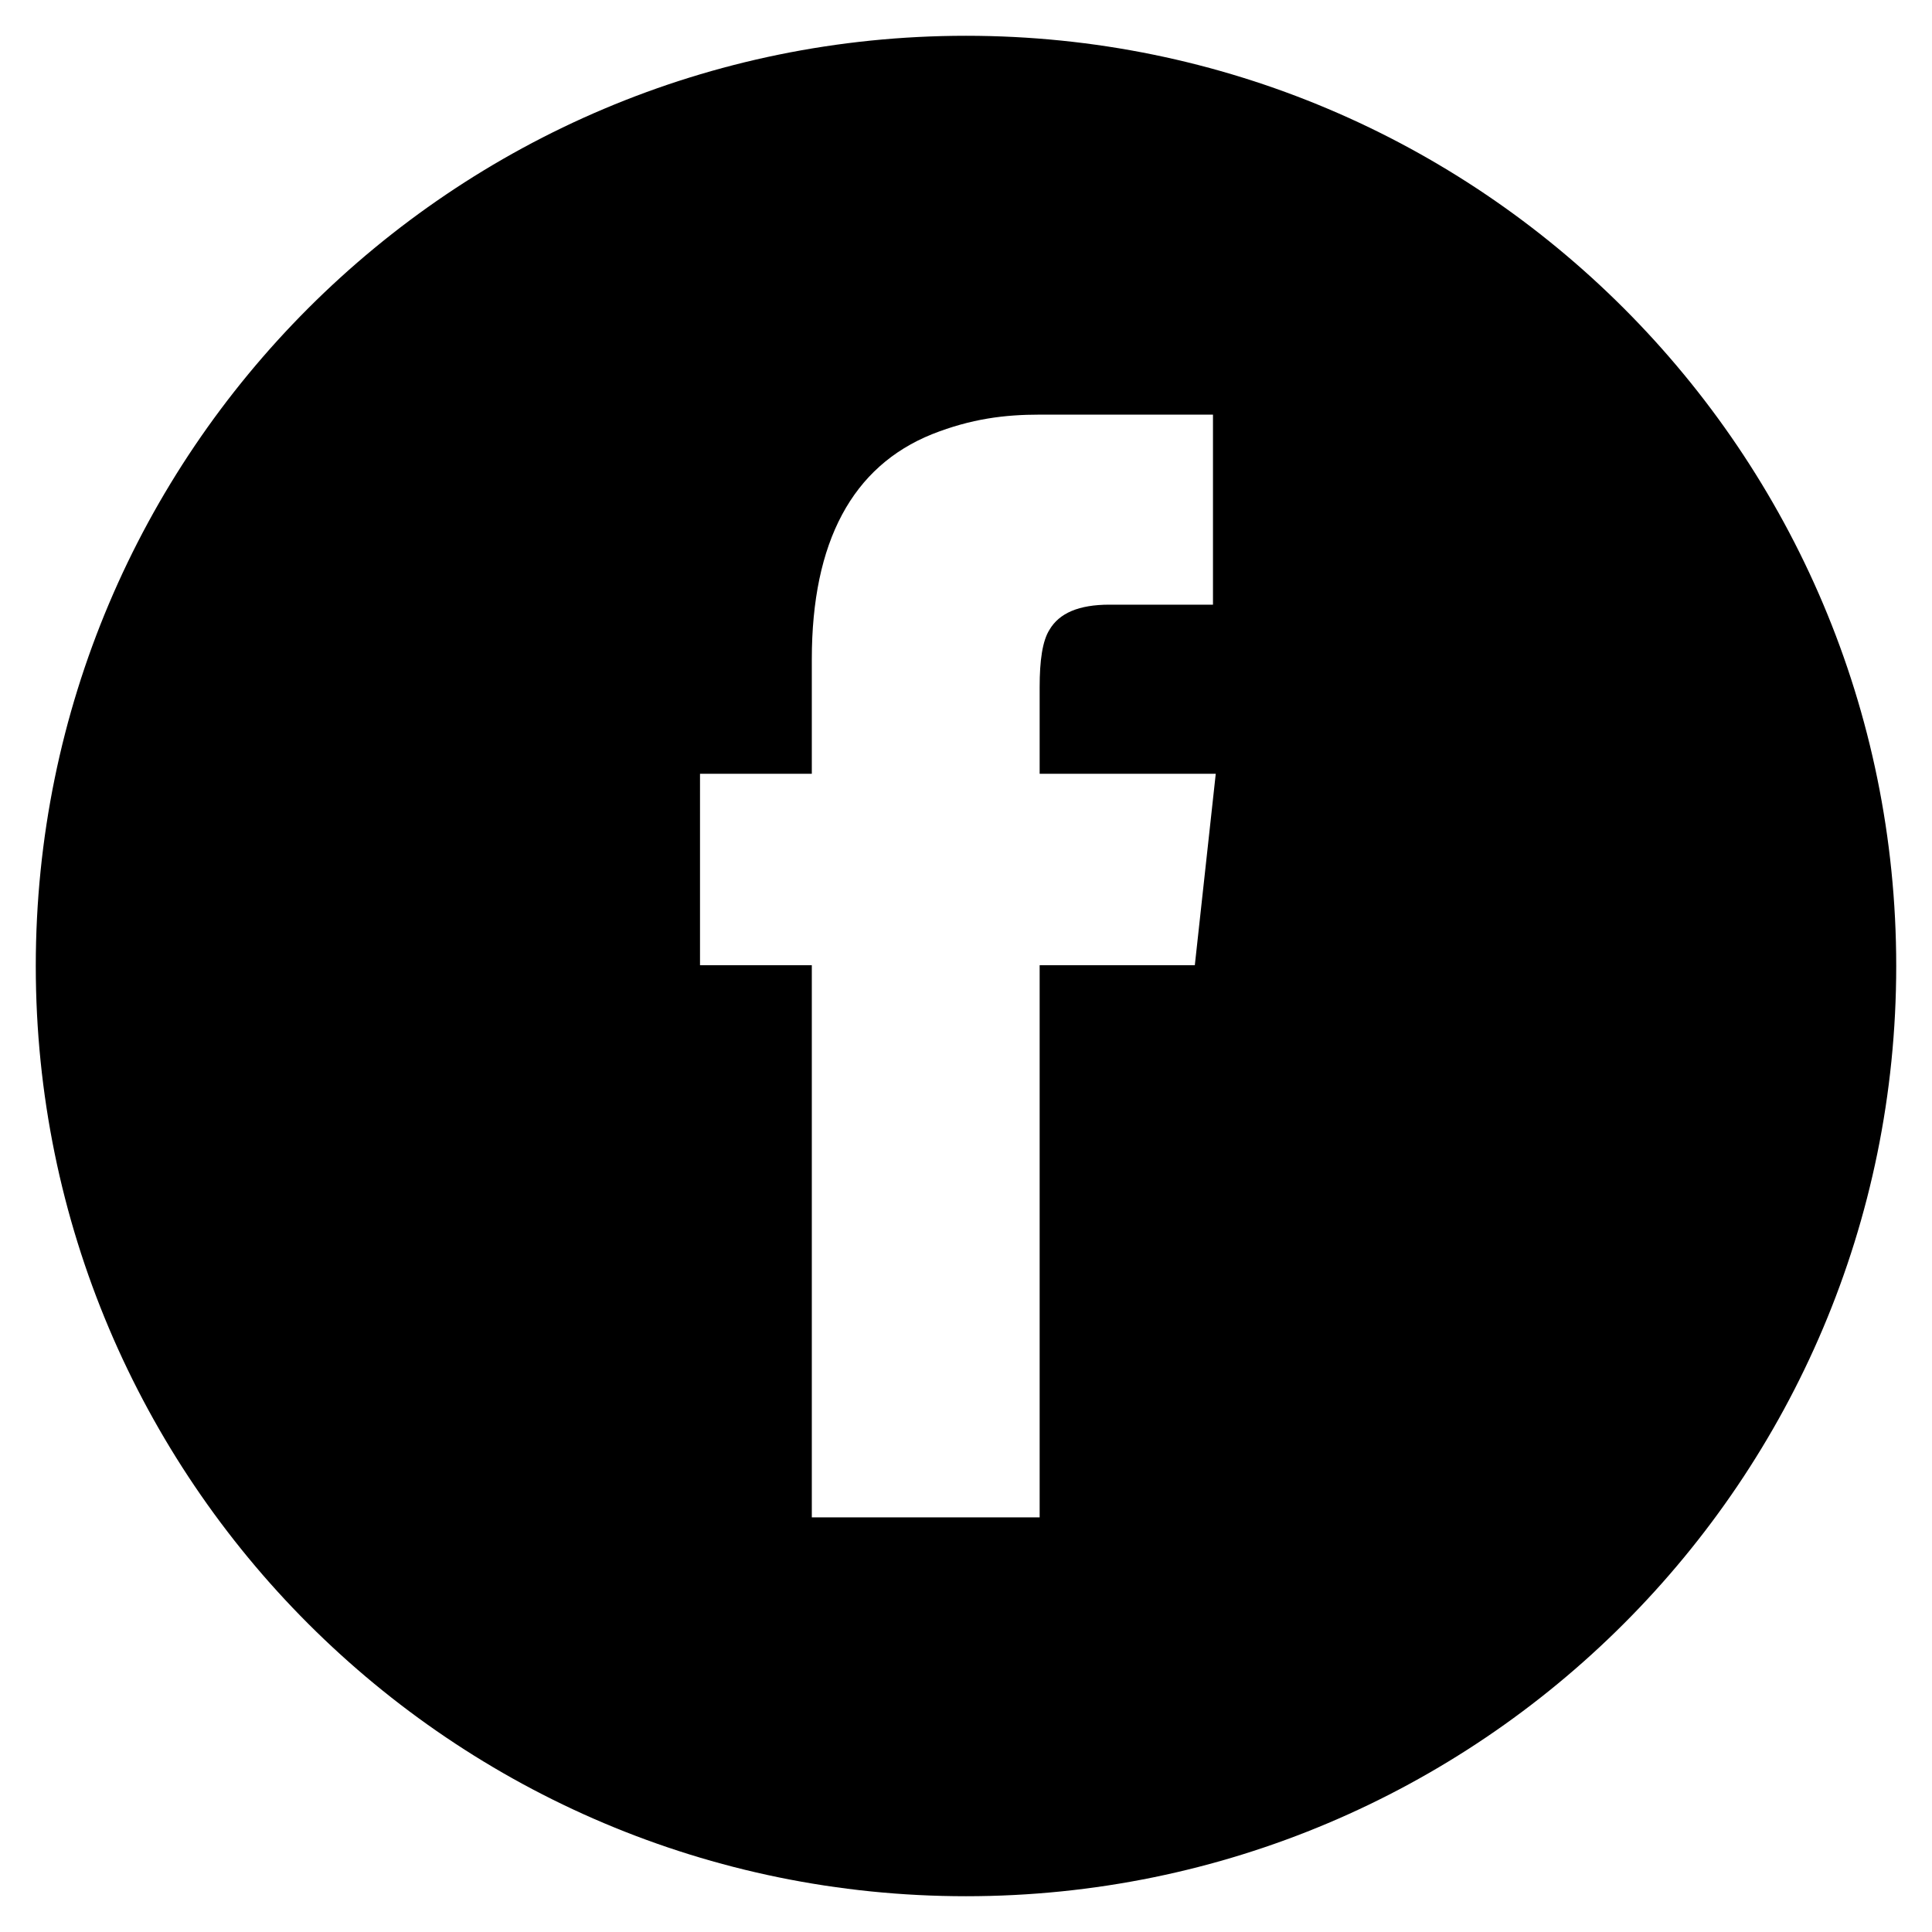 <?xml version="1.0" encoding="utf-8"?>
<!-- Generator: Adobe Illustrator 24.3.0, SVG Export Plug-In . SVG Version: 6.00 Build 0)  -->
<svg version="1.1" id="Layer_1" xmlns="http://www.w3.org/2000/svg" xmlns:xlink="http://www.w3.org/1999/xlink" x="0px" y="0px"
	 width="270px" height="270px" viewBox="0 0 270 270" enable-background="new 0 0 270 270" xml:space="preserve">
<g>
	<path d="M135,265c71.796,0,130-58.205,130-130c0-71.797-58.204-130-130-130C63.203,5,5,63.203,5,135
		C5,206.795,63.203,265,135,265z M97.827,108.138h15.625v-16.014c0-16.416,5.671-26.959,16.804-31.443
		c5.471-2.165,10.154-2.736,15.037-2.736h24.223v26.558h-14.458c-4.293,0-7.031,1.179-8.397,3.518
		c-0.979,1.557-1.368,4.291-1.368,7.999v12.118h24.611l-2.925,26.751h-21.686v77.168h-31.84v-77.168h-15.625V108.138z"
		/>
</g>
</svg>
